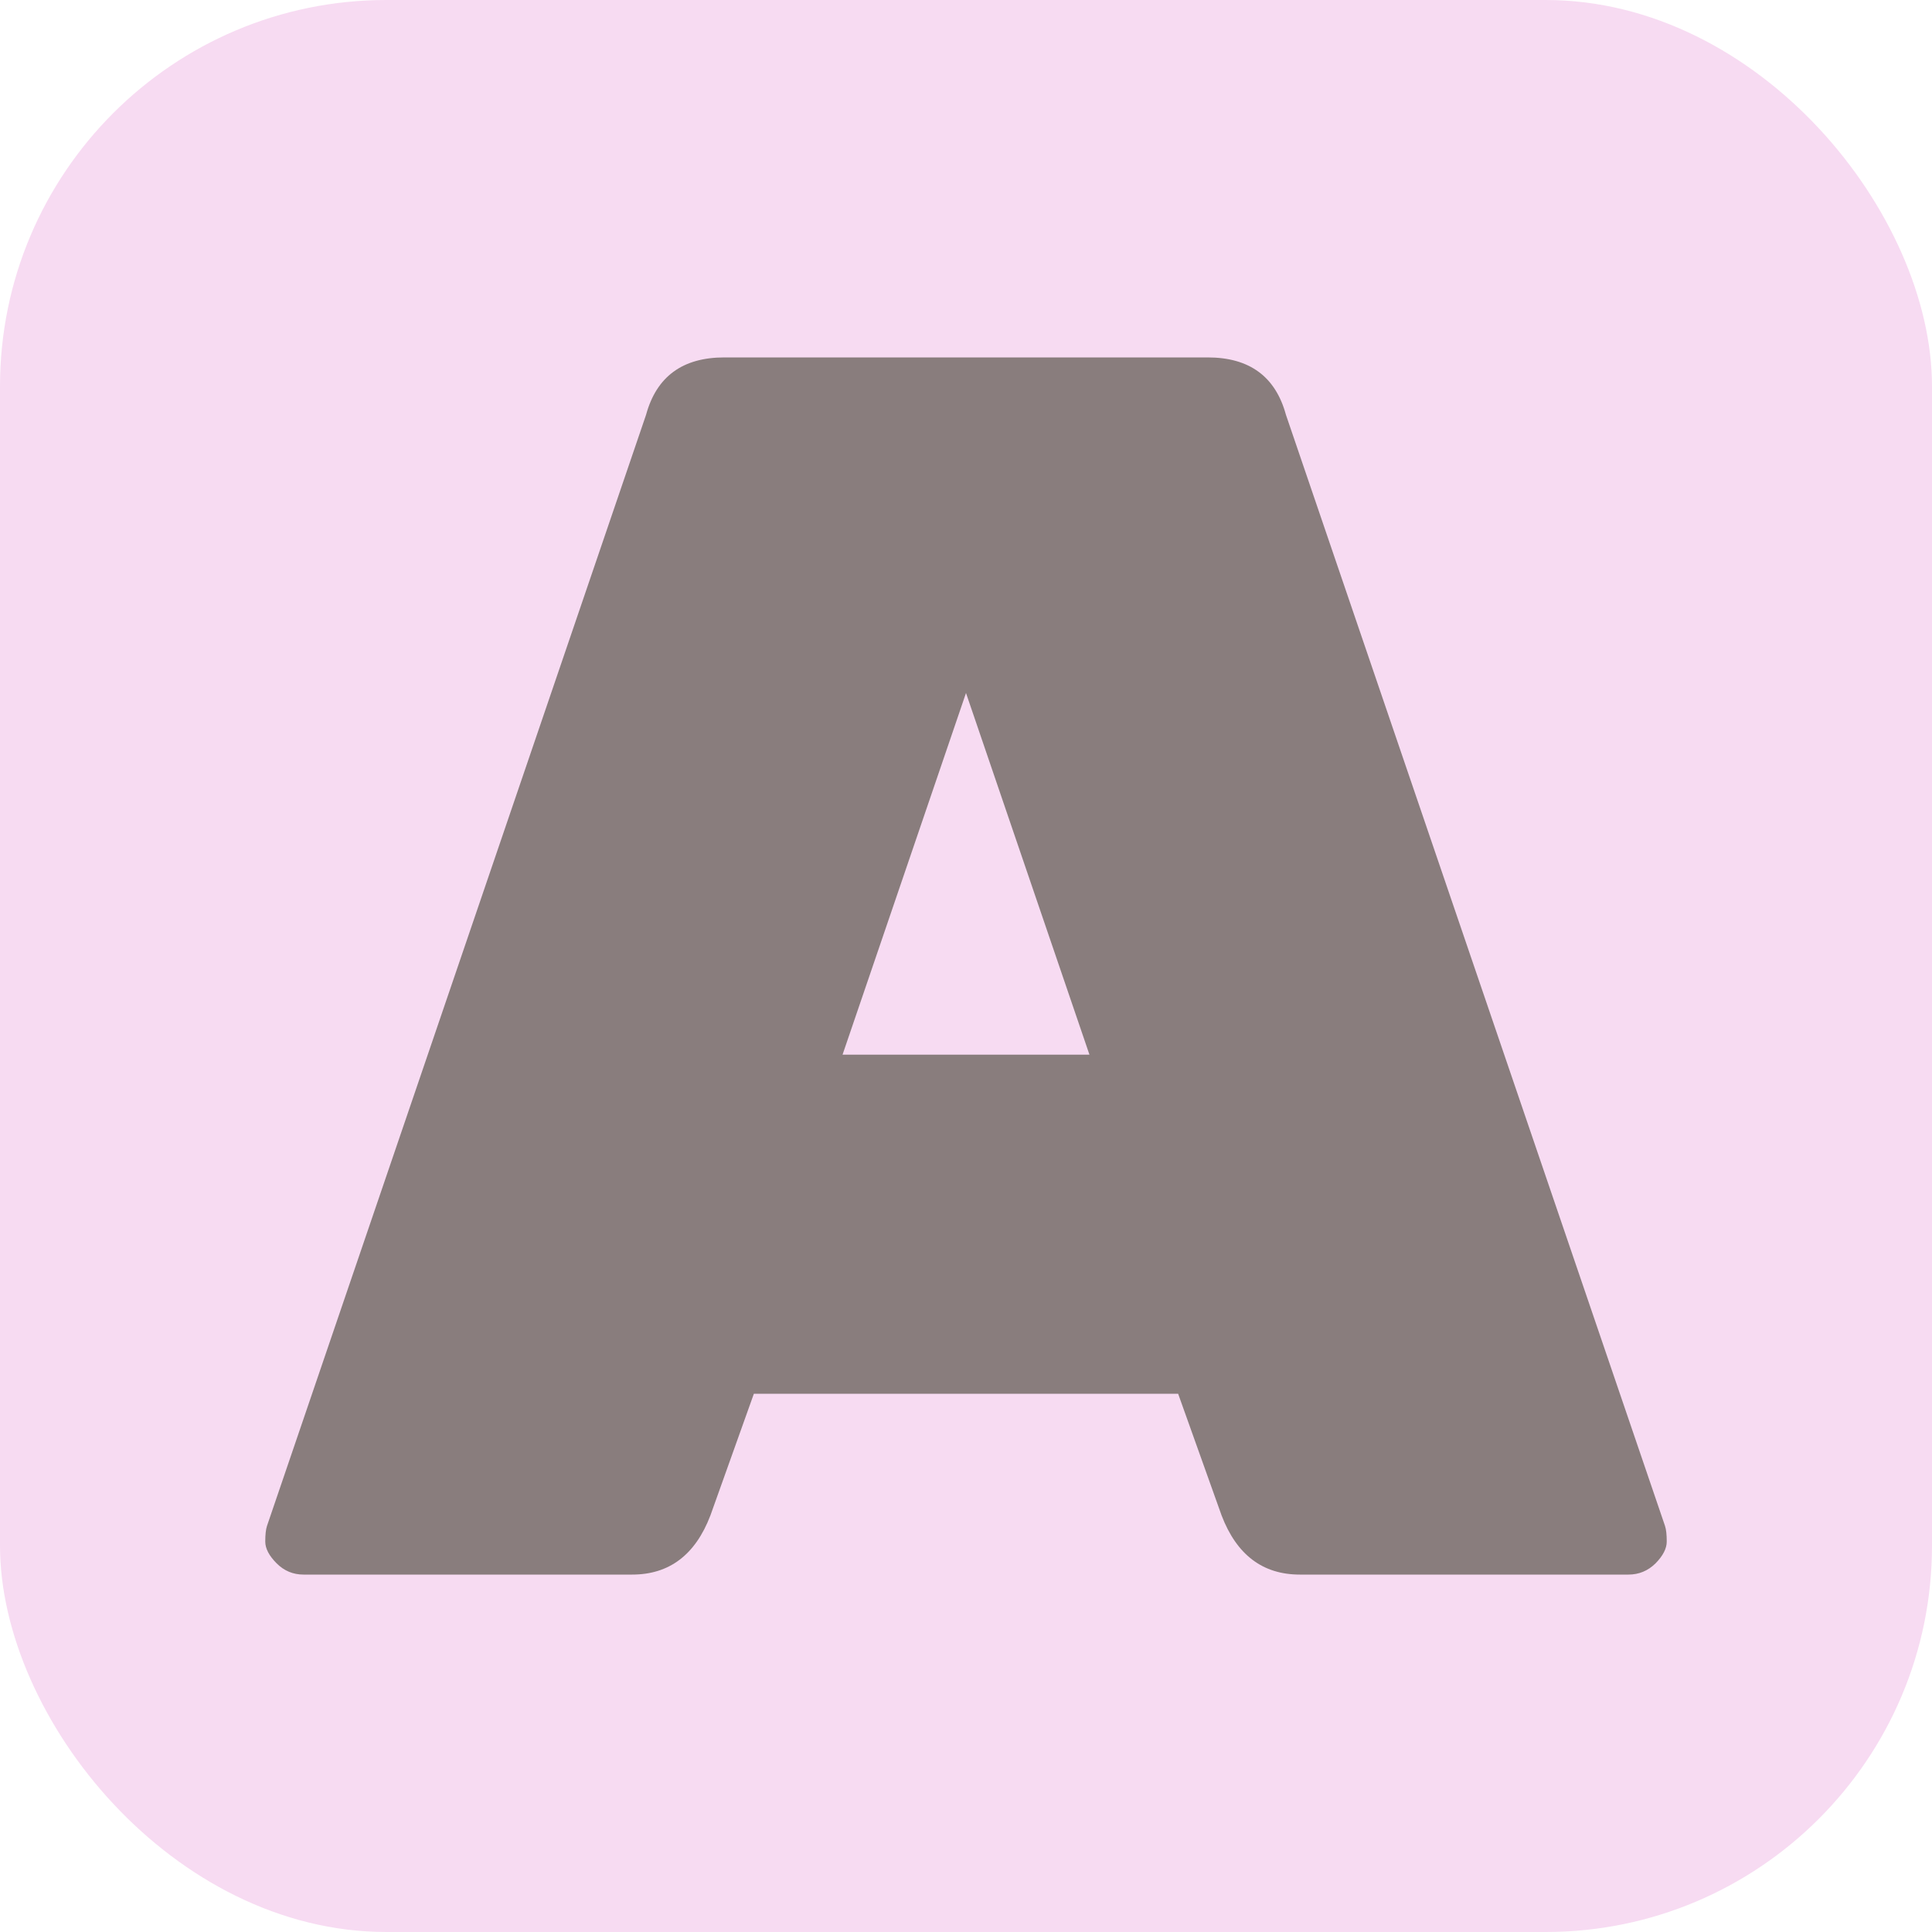 <svg xmlns="http://www.w3.org/2000/svg" width="256" height="256" viewBox="0 0 100 100"><rect width="100" height="100" rx="20" fill="#f7dbf2"></rect><path d="M32.72 81.50L32.72 81.50L15.71 81.50Q14.90 81.50 14.32 80.92Q13.73 80.33 13.73 79.79Q13.73 79.25 13.82 78.98L13.82 78.98L33.44 21.47Q34.25 18.50 37.49 18.50L37.49 18.50L62.51 18.50Q65.75 18.50 66.56 21.47L66.56 21.47L86.18 78.98Q86.27 79.25 86.27 79.79Q86.27 80.33 85.69 80.92Q85.10 81.50 84.29 81.50L84.29 81.50L67.28 81.50Q64.40 81.50 63.23 78.44L63.23 78.44L60.98 72.14L39.02 72.14L36.77 78.44Q35.60 81.50 32.72 81.50ZM43.61 54.59L56.39 54.59L50 35.87L43.61 54.59Z" fill="#897d7d"></path></svg>